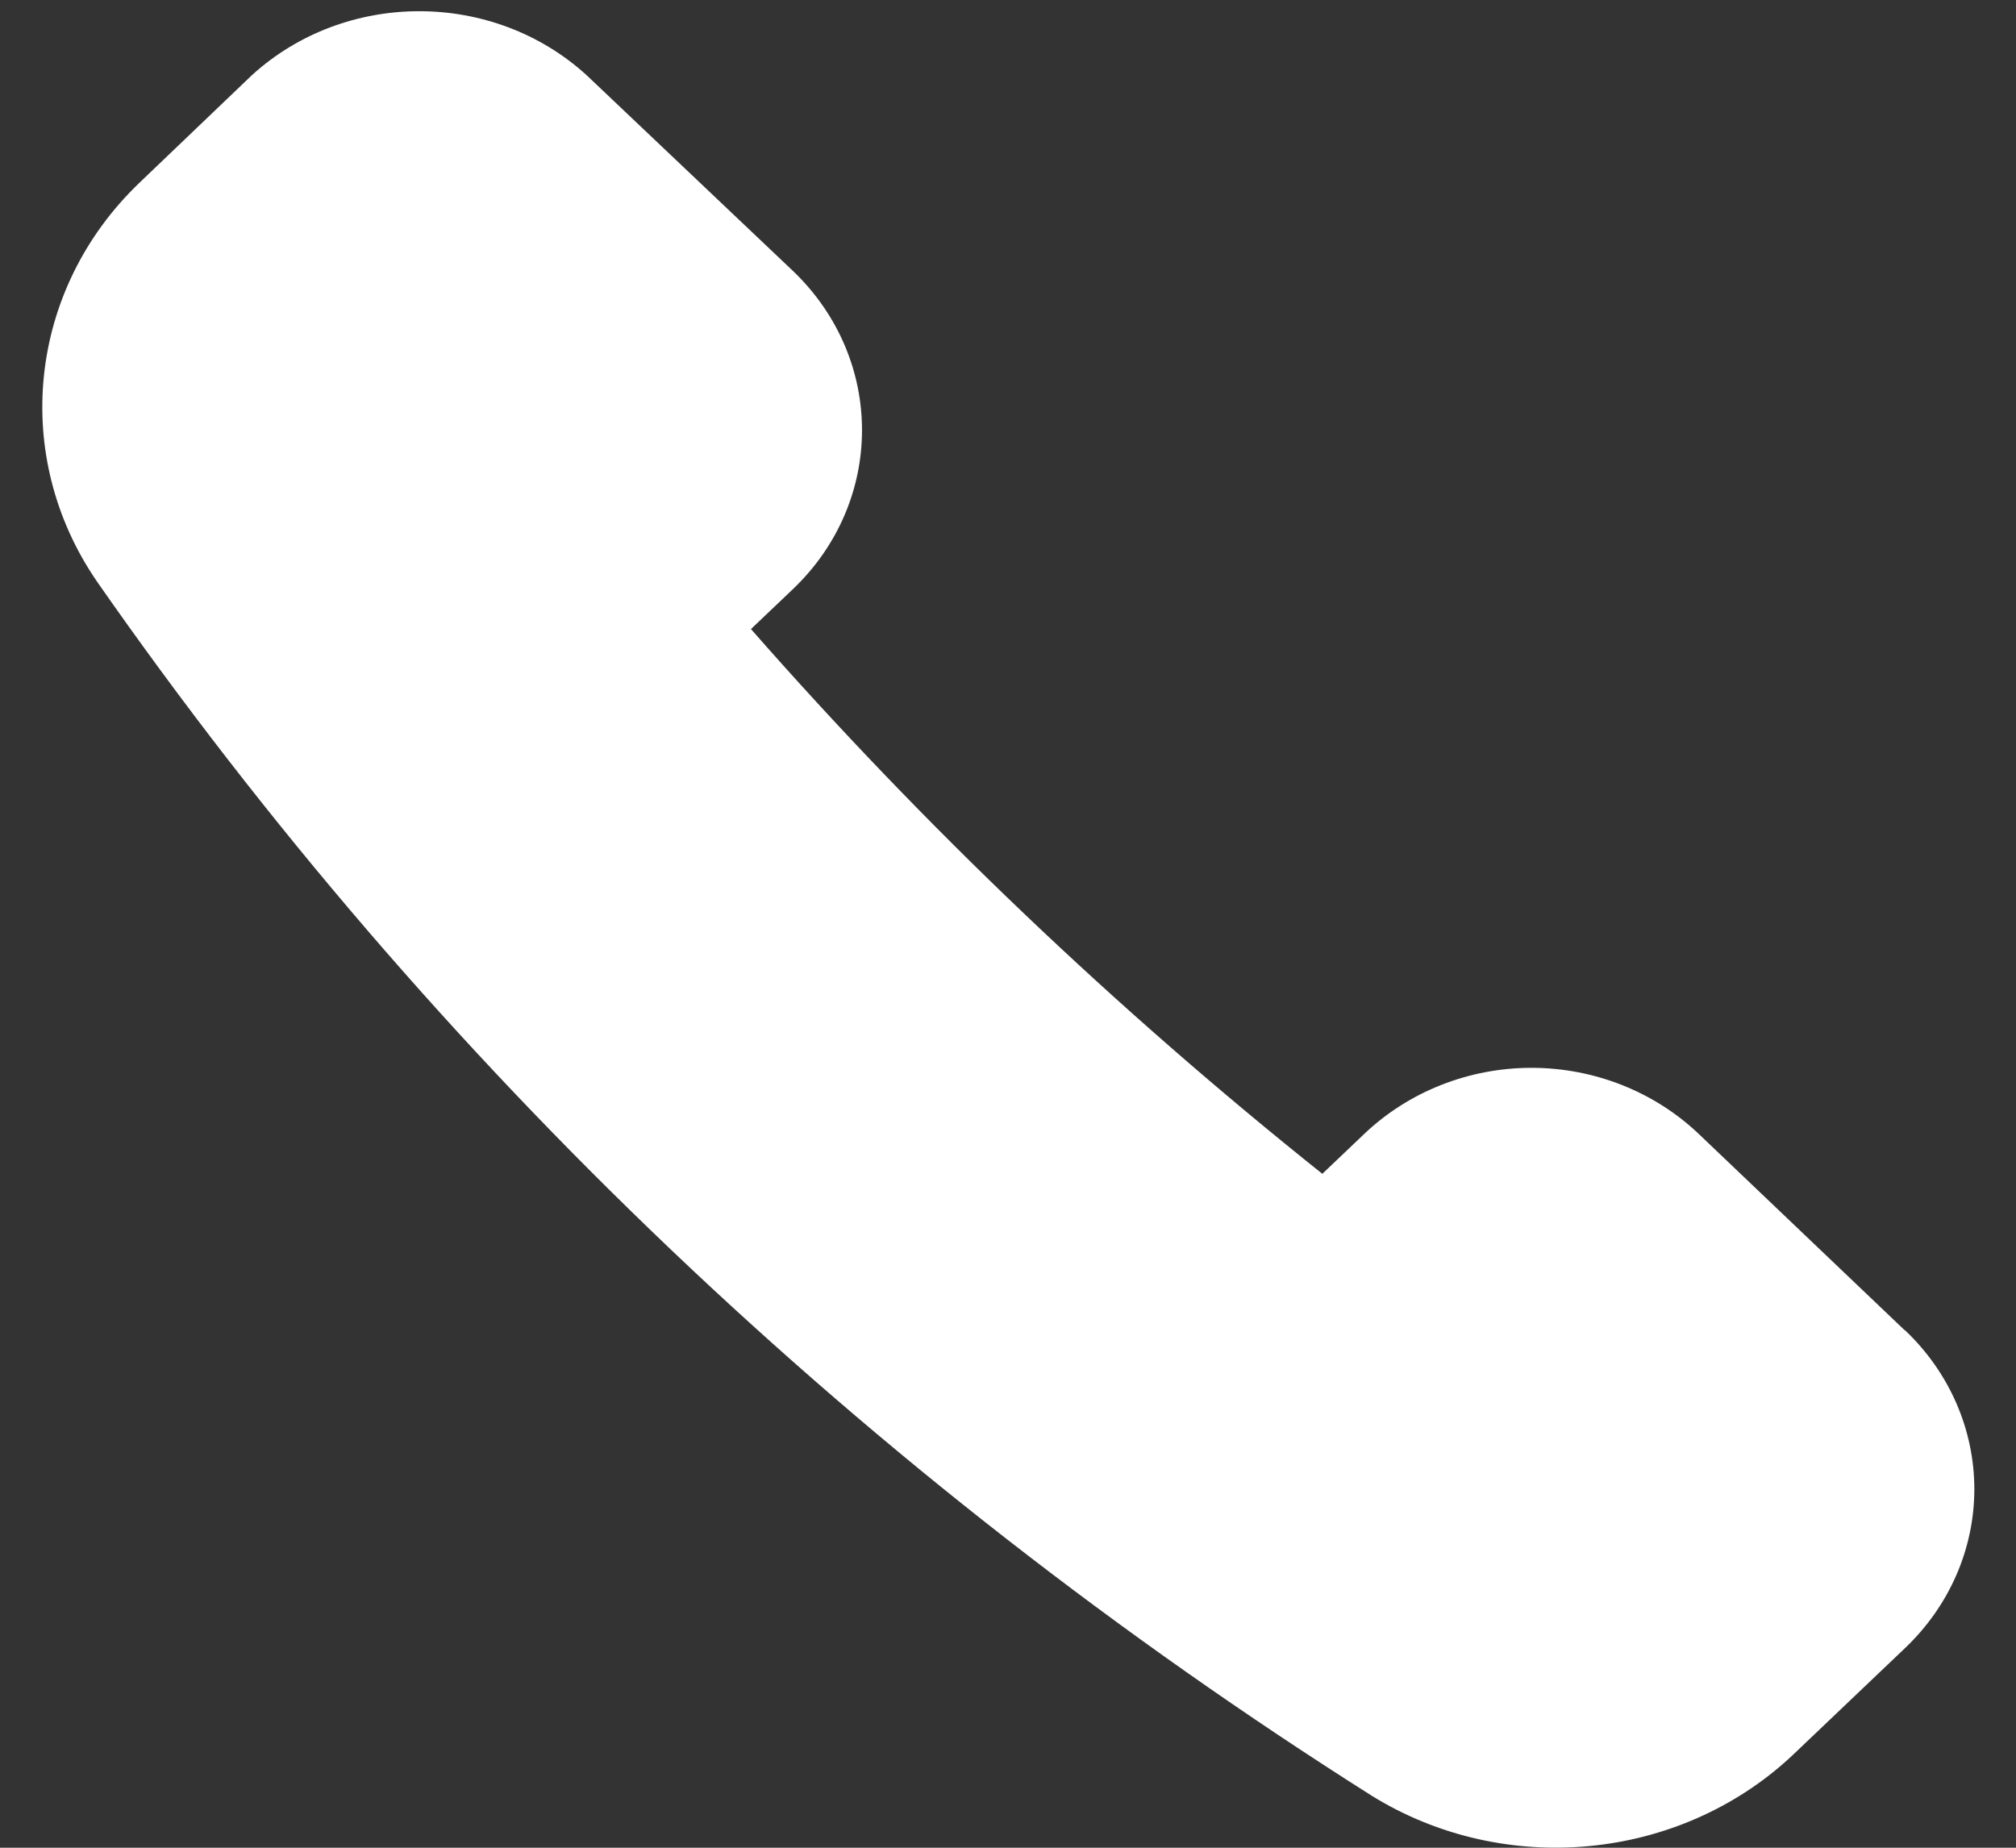 <svg width="12" height="11" viewBox="0 0 12 11" fill="#F3F7FF" xmlns="http://www.w3.org/2000/svg">
<rect x="0" y="0" width="12" height="11" fill="#333333" stroke="none"/>
<path d="M11.336 7.918L10.111 6.75C9.847 6.499 9.489 6.357 9.116 6.357C8.743 6.357 8.385 6.499 8.121 6.75L7.871 6.988C6.639 6.005 5.501 4.92 4.47 3.745L4.72 3.507C5.268 2.984 5.268 2.137 4.72 1.613L3.491 0.447C2.934 -0.06 2.057 -0.06 1.5 0.447L0.83 1.088C0.166 1.724 0.062 2.716 0.58 3.466C2.578 6.332 5.157 8.788 8.166 10.691C8.955 11.179 9.995 11.08 10.666 10.453L11.339 9.812C11.603 9.561 11.752 9.221 11.752 8.865C11.752 8.51 11.603 8.169 11.339 7.919L11.336 7.918Z" fill="#FFFFFF"/>
</svg>
